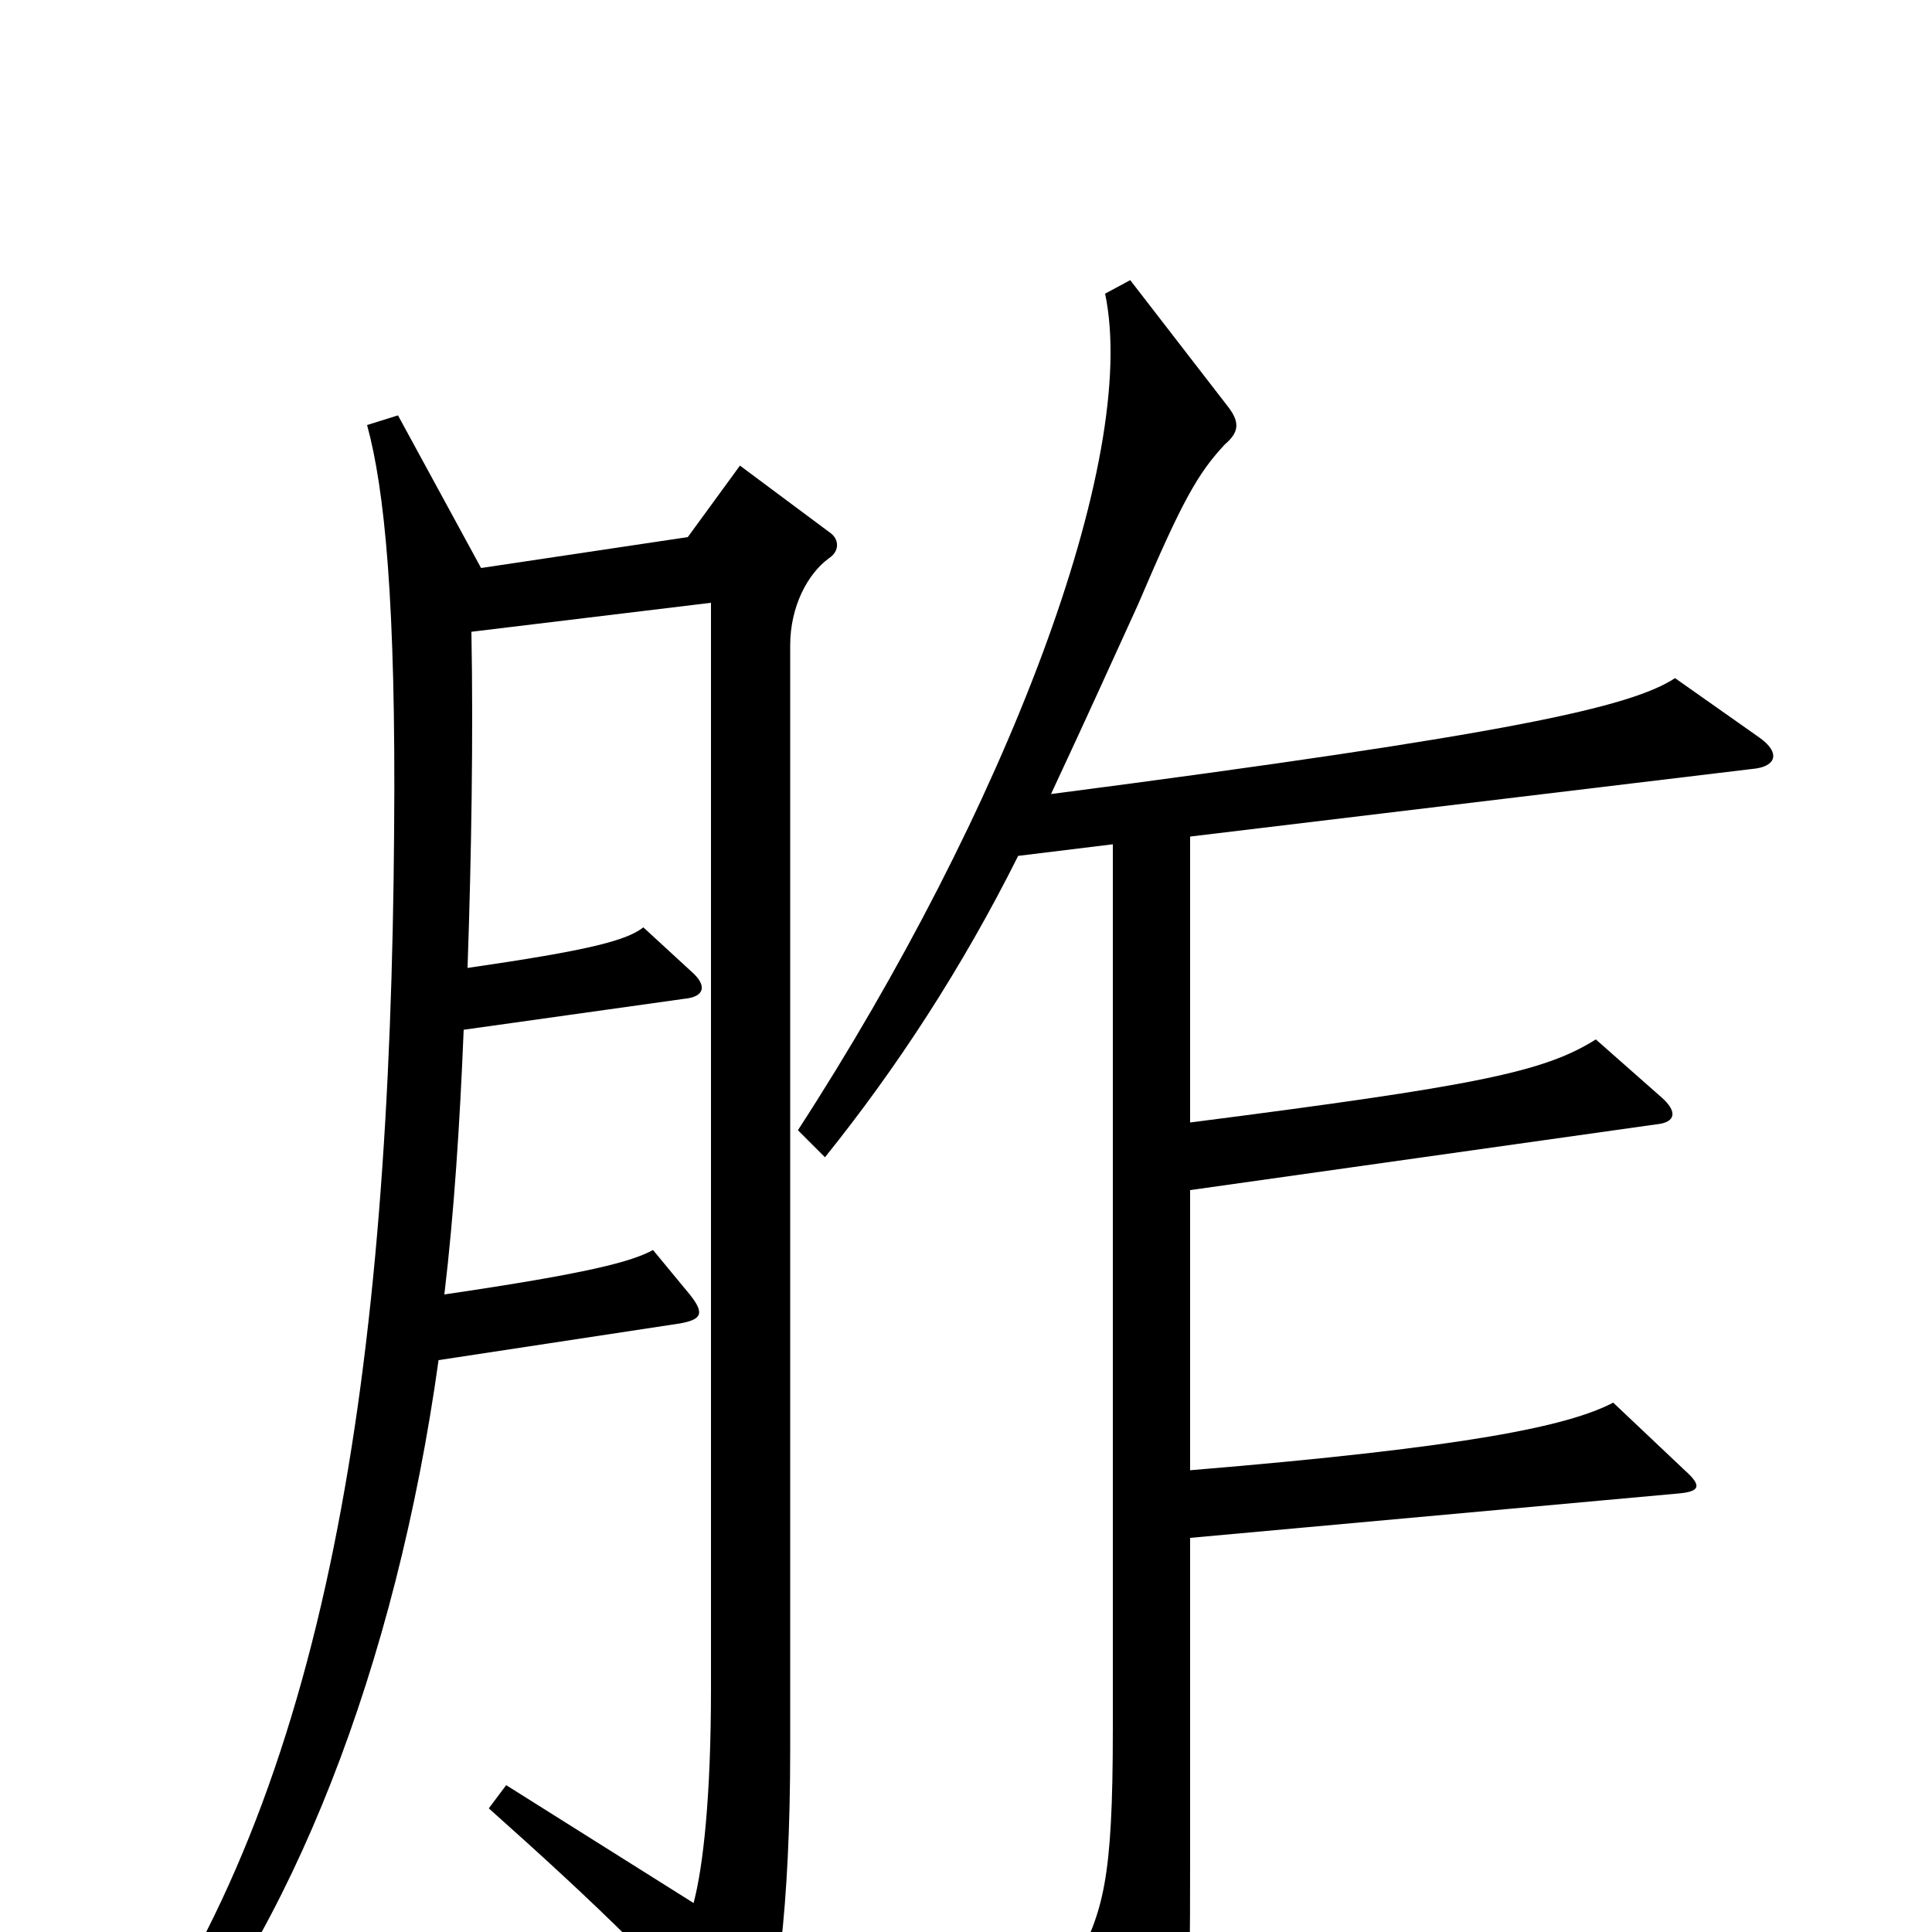 <svg xmlns="http://www.w3.org/2000/svg" viewBox="0 -1000 1000 1000">
	<path fill="#000000" d="M911 -618L867 -649C844 -634 782 -620 544 -589C565 -634 573 -652 589 -687C612 -741 620 -755 634 -770C641 -776 642 -781 636 -789L585 -855L572 -848C590 -762 520 -580 413 -415L427 -401C464 -447 498 -499 527 -557L576 -563V-105C576 -26 571 -11 556 18L595 94C600 103 605 104 609 92C615 76 616 51 616 -40V-204L869 -227C880 -228 881 -231 872 -239L835 -274C812 -262 761 -251 616 -239V-384L857 -418C868 -419 868 -425 860 -432L826 -462C799 -445 764 -438 616 -419V-567L907 -602C919 -603 922 -610 911 -618ZM430 -724L383 -759L356 -722L249 -706L206 -785L190 -780C199 -747 205 -689 204 -570C202 -291 170 -74 61 75L77 85C151 1 205 -138 227 -296L352 -315C363 -317 365 -320 357 -330L338 -353C327 -347 305 -341 230 -330C235 -372 238 -418 240 -467L354 -483C365 -484 366 -490 358 -497L333 -520C324 -513 304 -508 242 -499C244 -557 245 -619 244 -673L368 -688V-126C368 -70 364 -34 359 -15L262 -76L253 -64C308 -15 351 26 379 63C384 69 388 68 391 64C402 45 409 -15 409 -94V-666C409 -686 418 -703 429 -711C435 -715 434 -721 430 -724Z"/>
</svg>